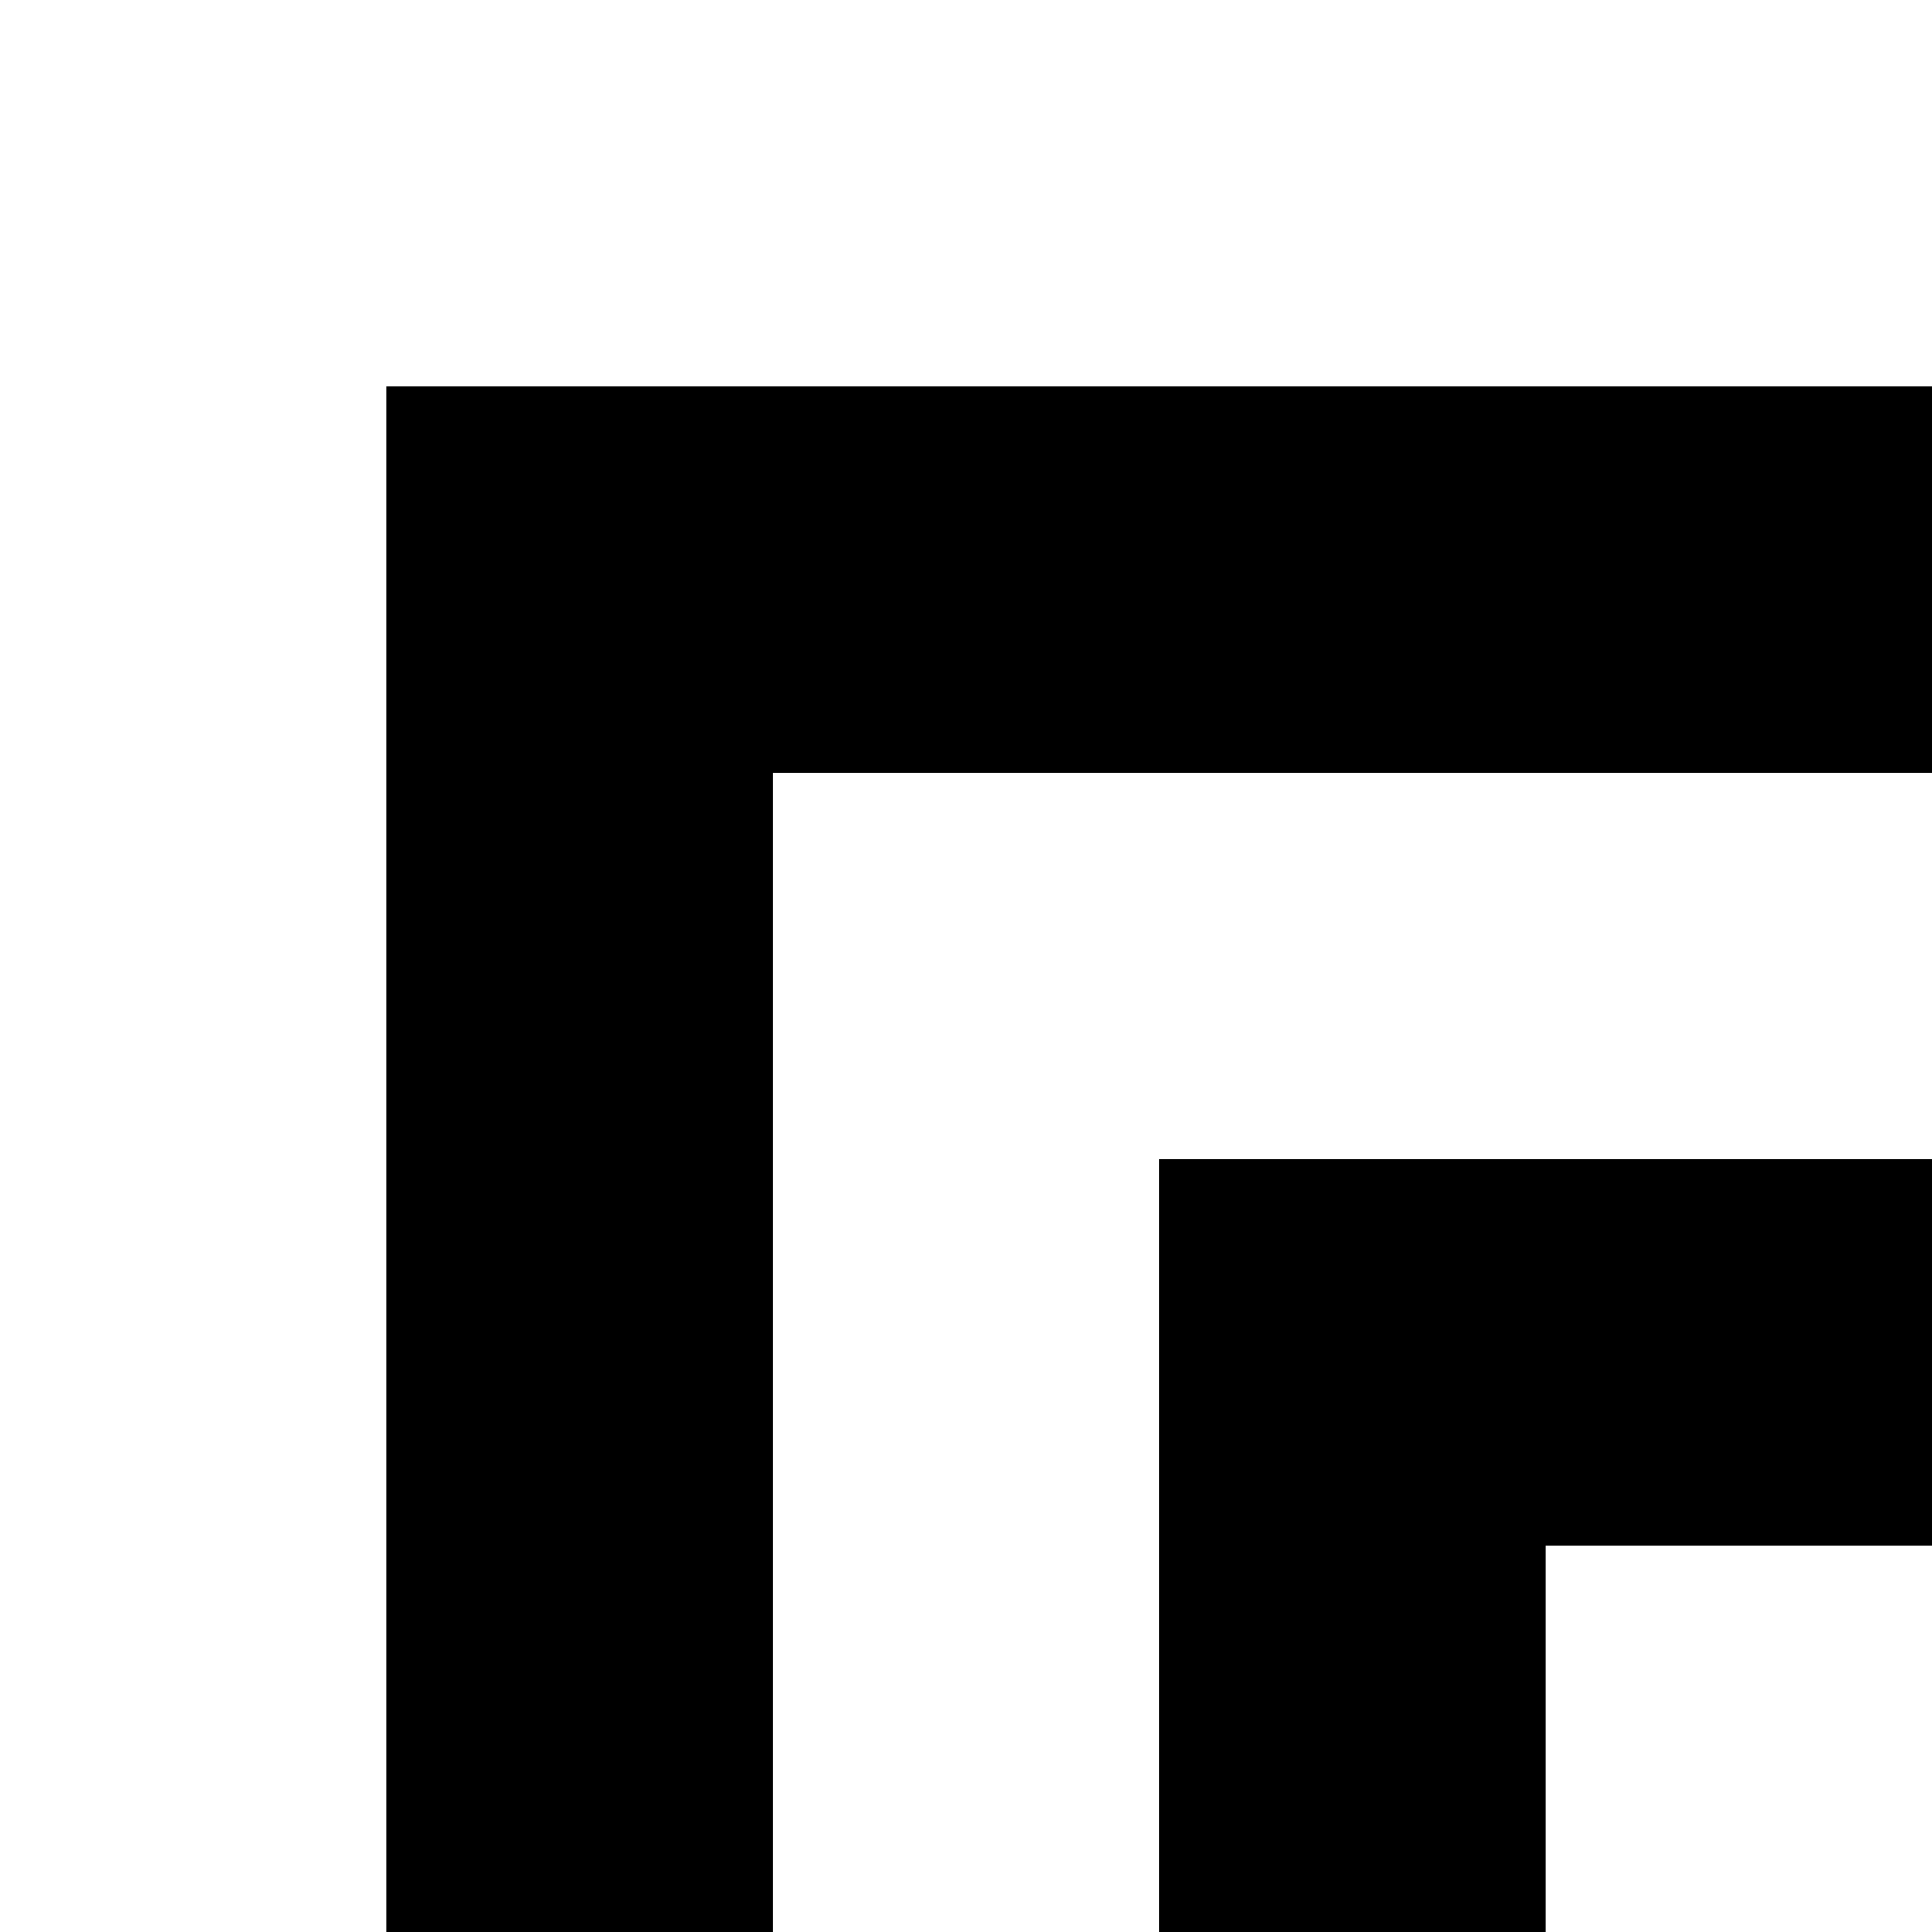<?xml version="1.0" encoding="UTF-8" standalone="no"?>
<!-- Created with Inkscape (http://www.inkscape.org/) -->

<svg
   xmlns:dc="http://purl.org/dc/elements/1.1/"
   xmlns:cc="http://creativecommons.org/ns#"
   xmlns:rdf="http://www.w3.org/1999/02/22-rdf-syntax-ns#"
   xmlns:svg="http://www.w3.org/2000/svg"
   xmlns="http://www.w3.org/2000/svg"
   version="1.1"
   width="500"
   height="500"
   id="svg3731">
  <rect width="100%" height="100%" fill="#808080" stroke="none"/>
  <defs
     id="defs7" />
  <path
     d="M 500,0 400,0 300,0 200,0 100,0 0,0 l 0,100 0,100 0,100 0,100 0,100 100,0 0,-100 0,-100 0,-100 0,-100 100,0 100,0 100,0 100,0 0,-100 z m 0,200 -100,0 -100,0 -100,0 0,100 0,100 0,100 100,0 0,-100 0,-100 100,0 100,0 0,-100 z m 0,200 -100,0 0,100 100,0 0,-100 z"
     id="rect3733"
     style="fill:#ffffff" />
  <path
     d="m 500,100 -100,0 -100,0 -100,0 -100,0 0,100 0,100 0,100 0,100 100,0 0,-100 0,-100 0,-100 100,0 100,0 100,0 0,-100 z m 0,200 -100,0 -100,0 0,100 0,100 100,0 0,-100 100,0 0,-100 z"
     id="rect3743"
     style="fill:#000000" />
</svg>
